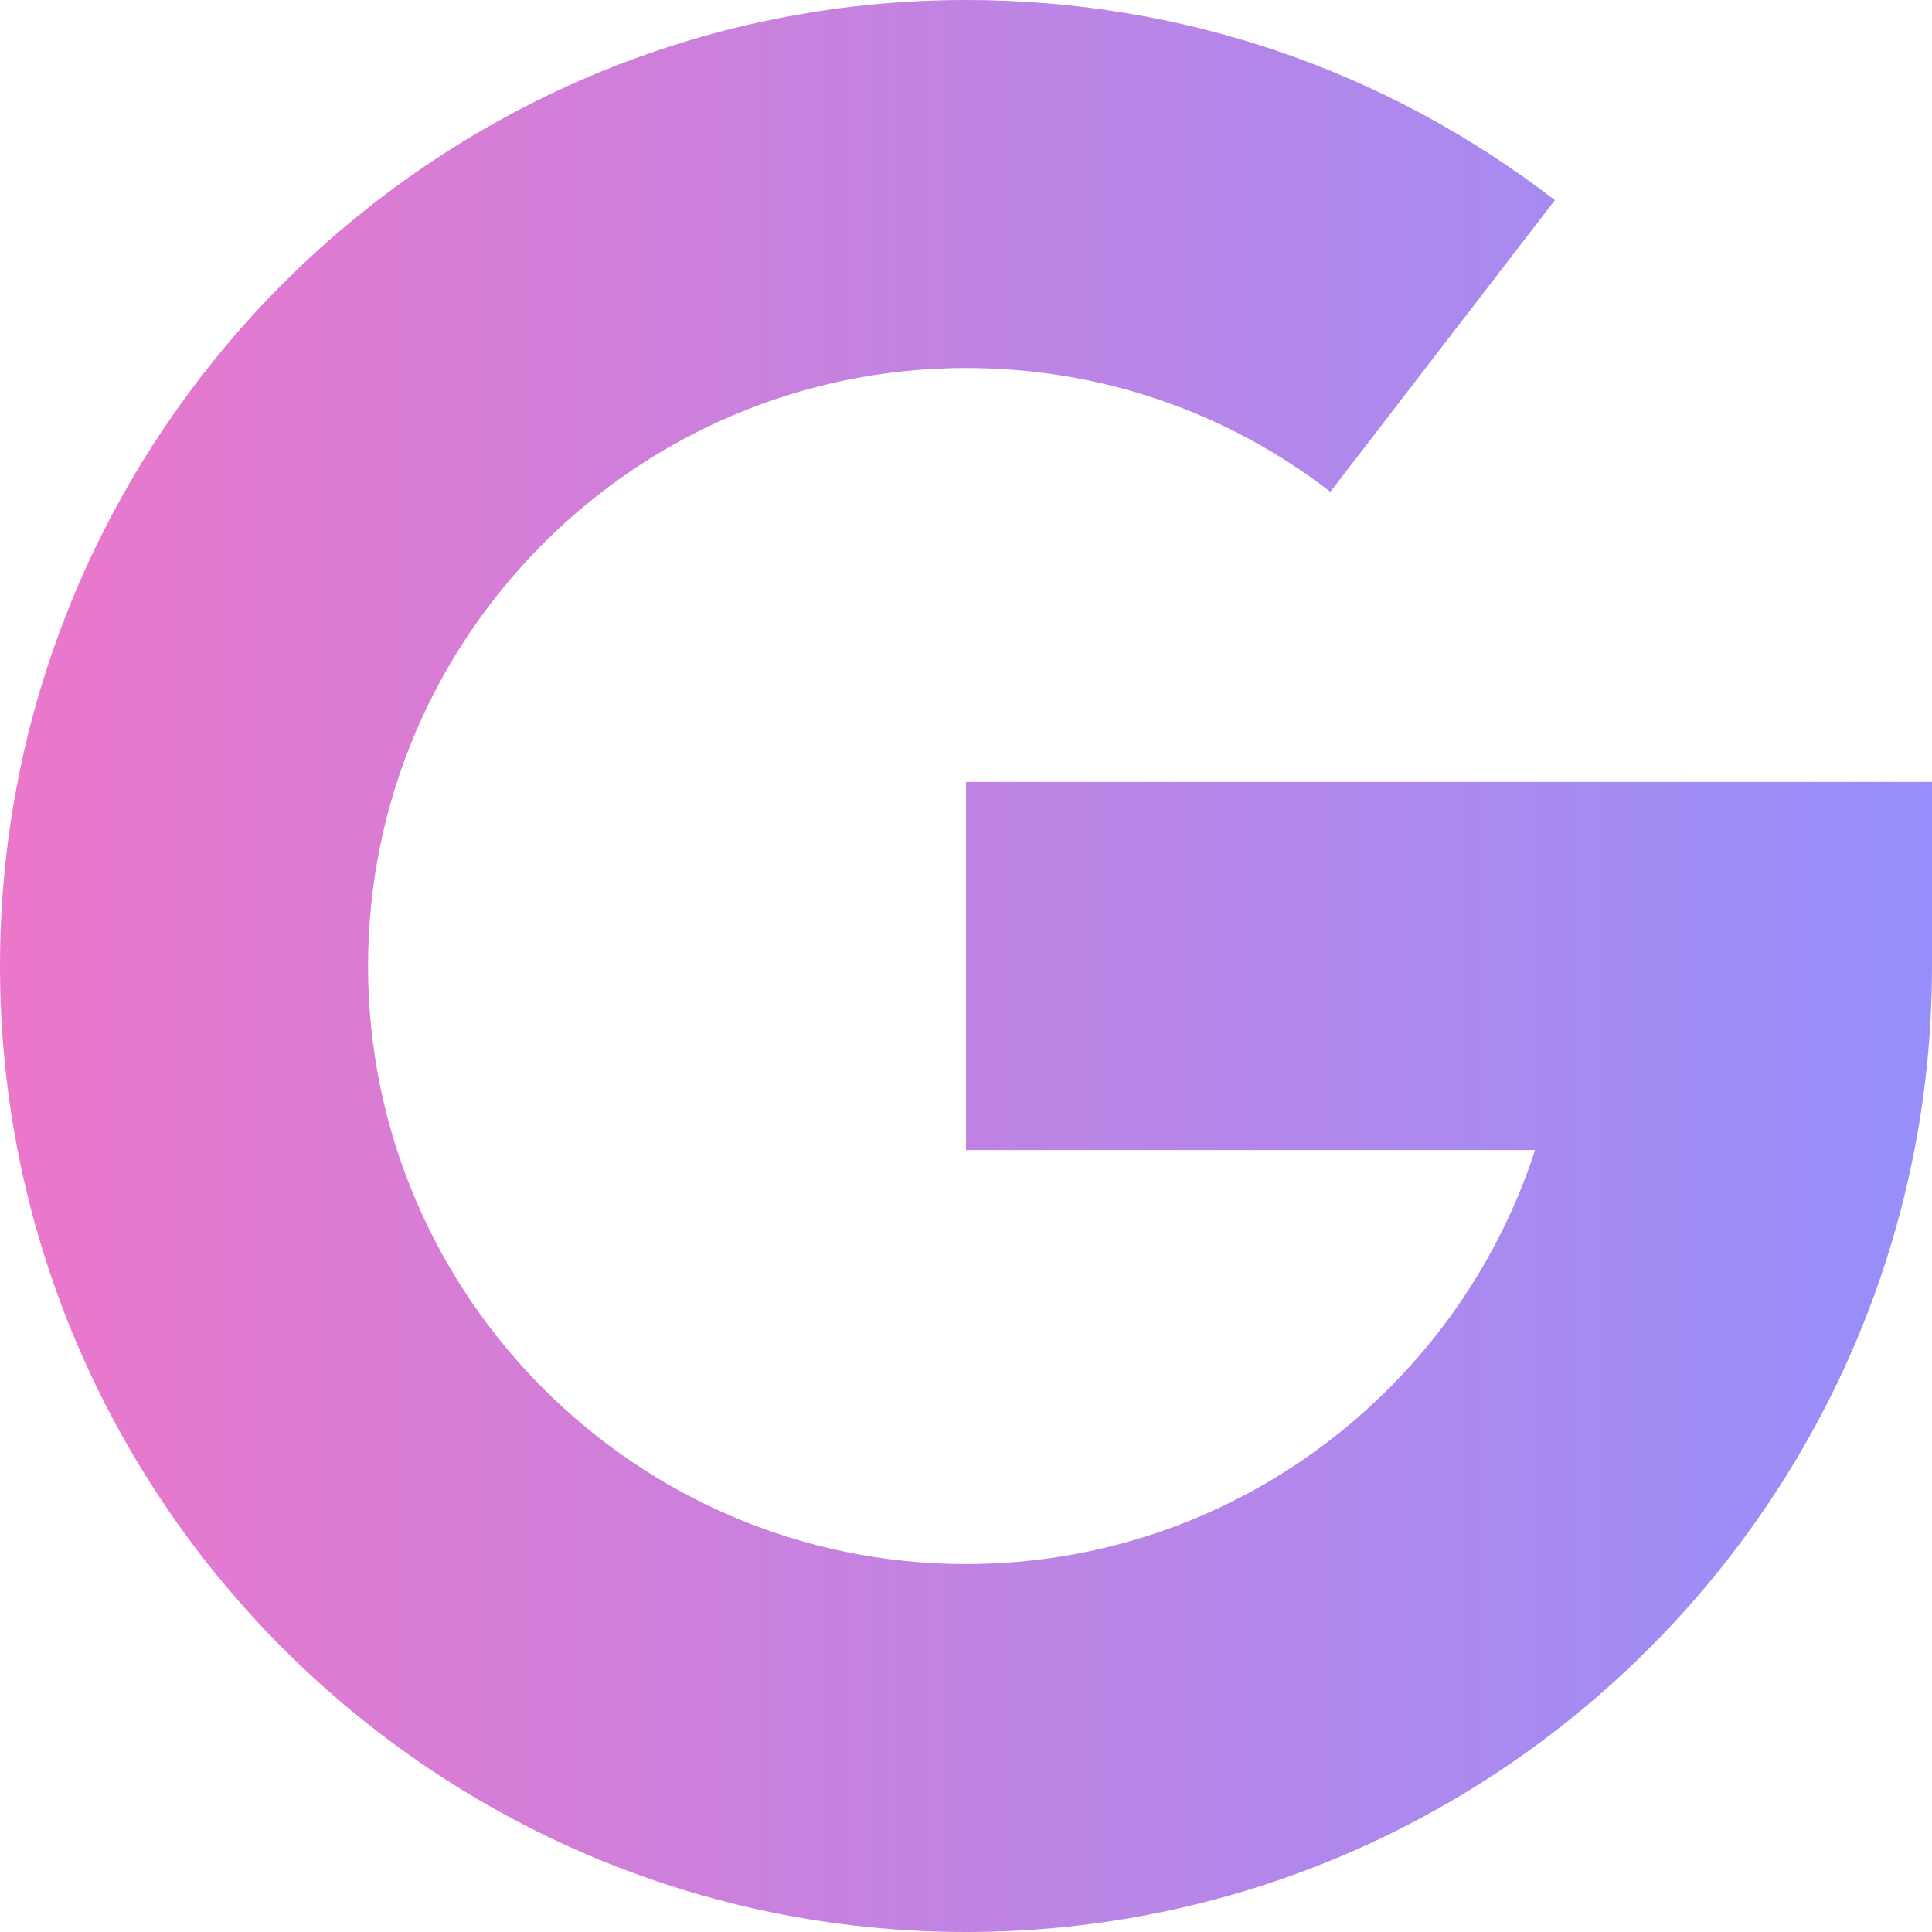 <svg width="20" height="20" viewBox="0 0 20 20" fill="none" xmlns="http://www.w3.org/2000/svg">
<path d="M0 10C0 4.486 4.486 0 10 0C12.227 0 14.335 0.716 16.096 2.072L13.772 5.091C12.683 4.253 11.379 3.81 10 3.81C6.587 3.81 3.81 6.587 3.81 10C3.81 13.413 6.587 16.191 10 16.191C12.749 16.191 15.085 14.389 15.891 11.905H10V8.095H20V10C20 15.514 15.514 20 10 20C4.486 20 0 15.514 0 10Z" fill="url(#paint0_linear_3_175)"/>
<defs>
<linearGradient id="paint0_linear_3_175" x1="0" y1="10" x2="20" y2="10" gradientUnits="userSpaceOnUse">
<stop stop-color="#EB77CA"/>
<stop offset="1" stop-color="#968FFB"/>
</linearGradient>
</defs>
</svg>
